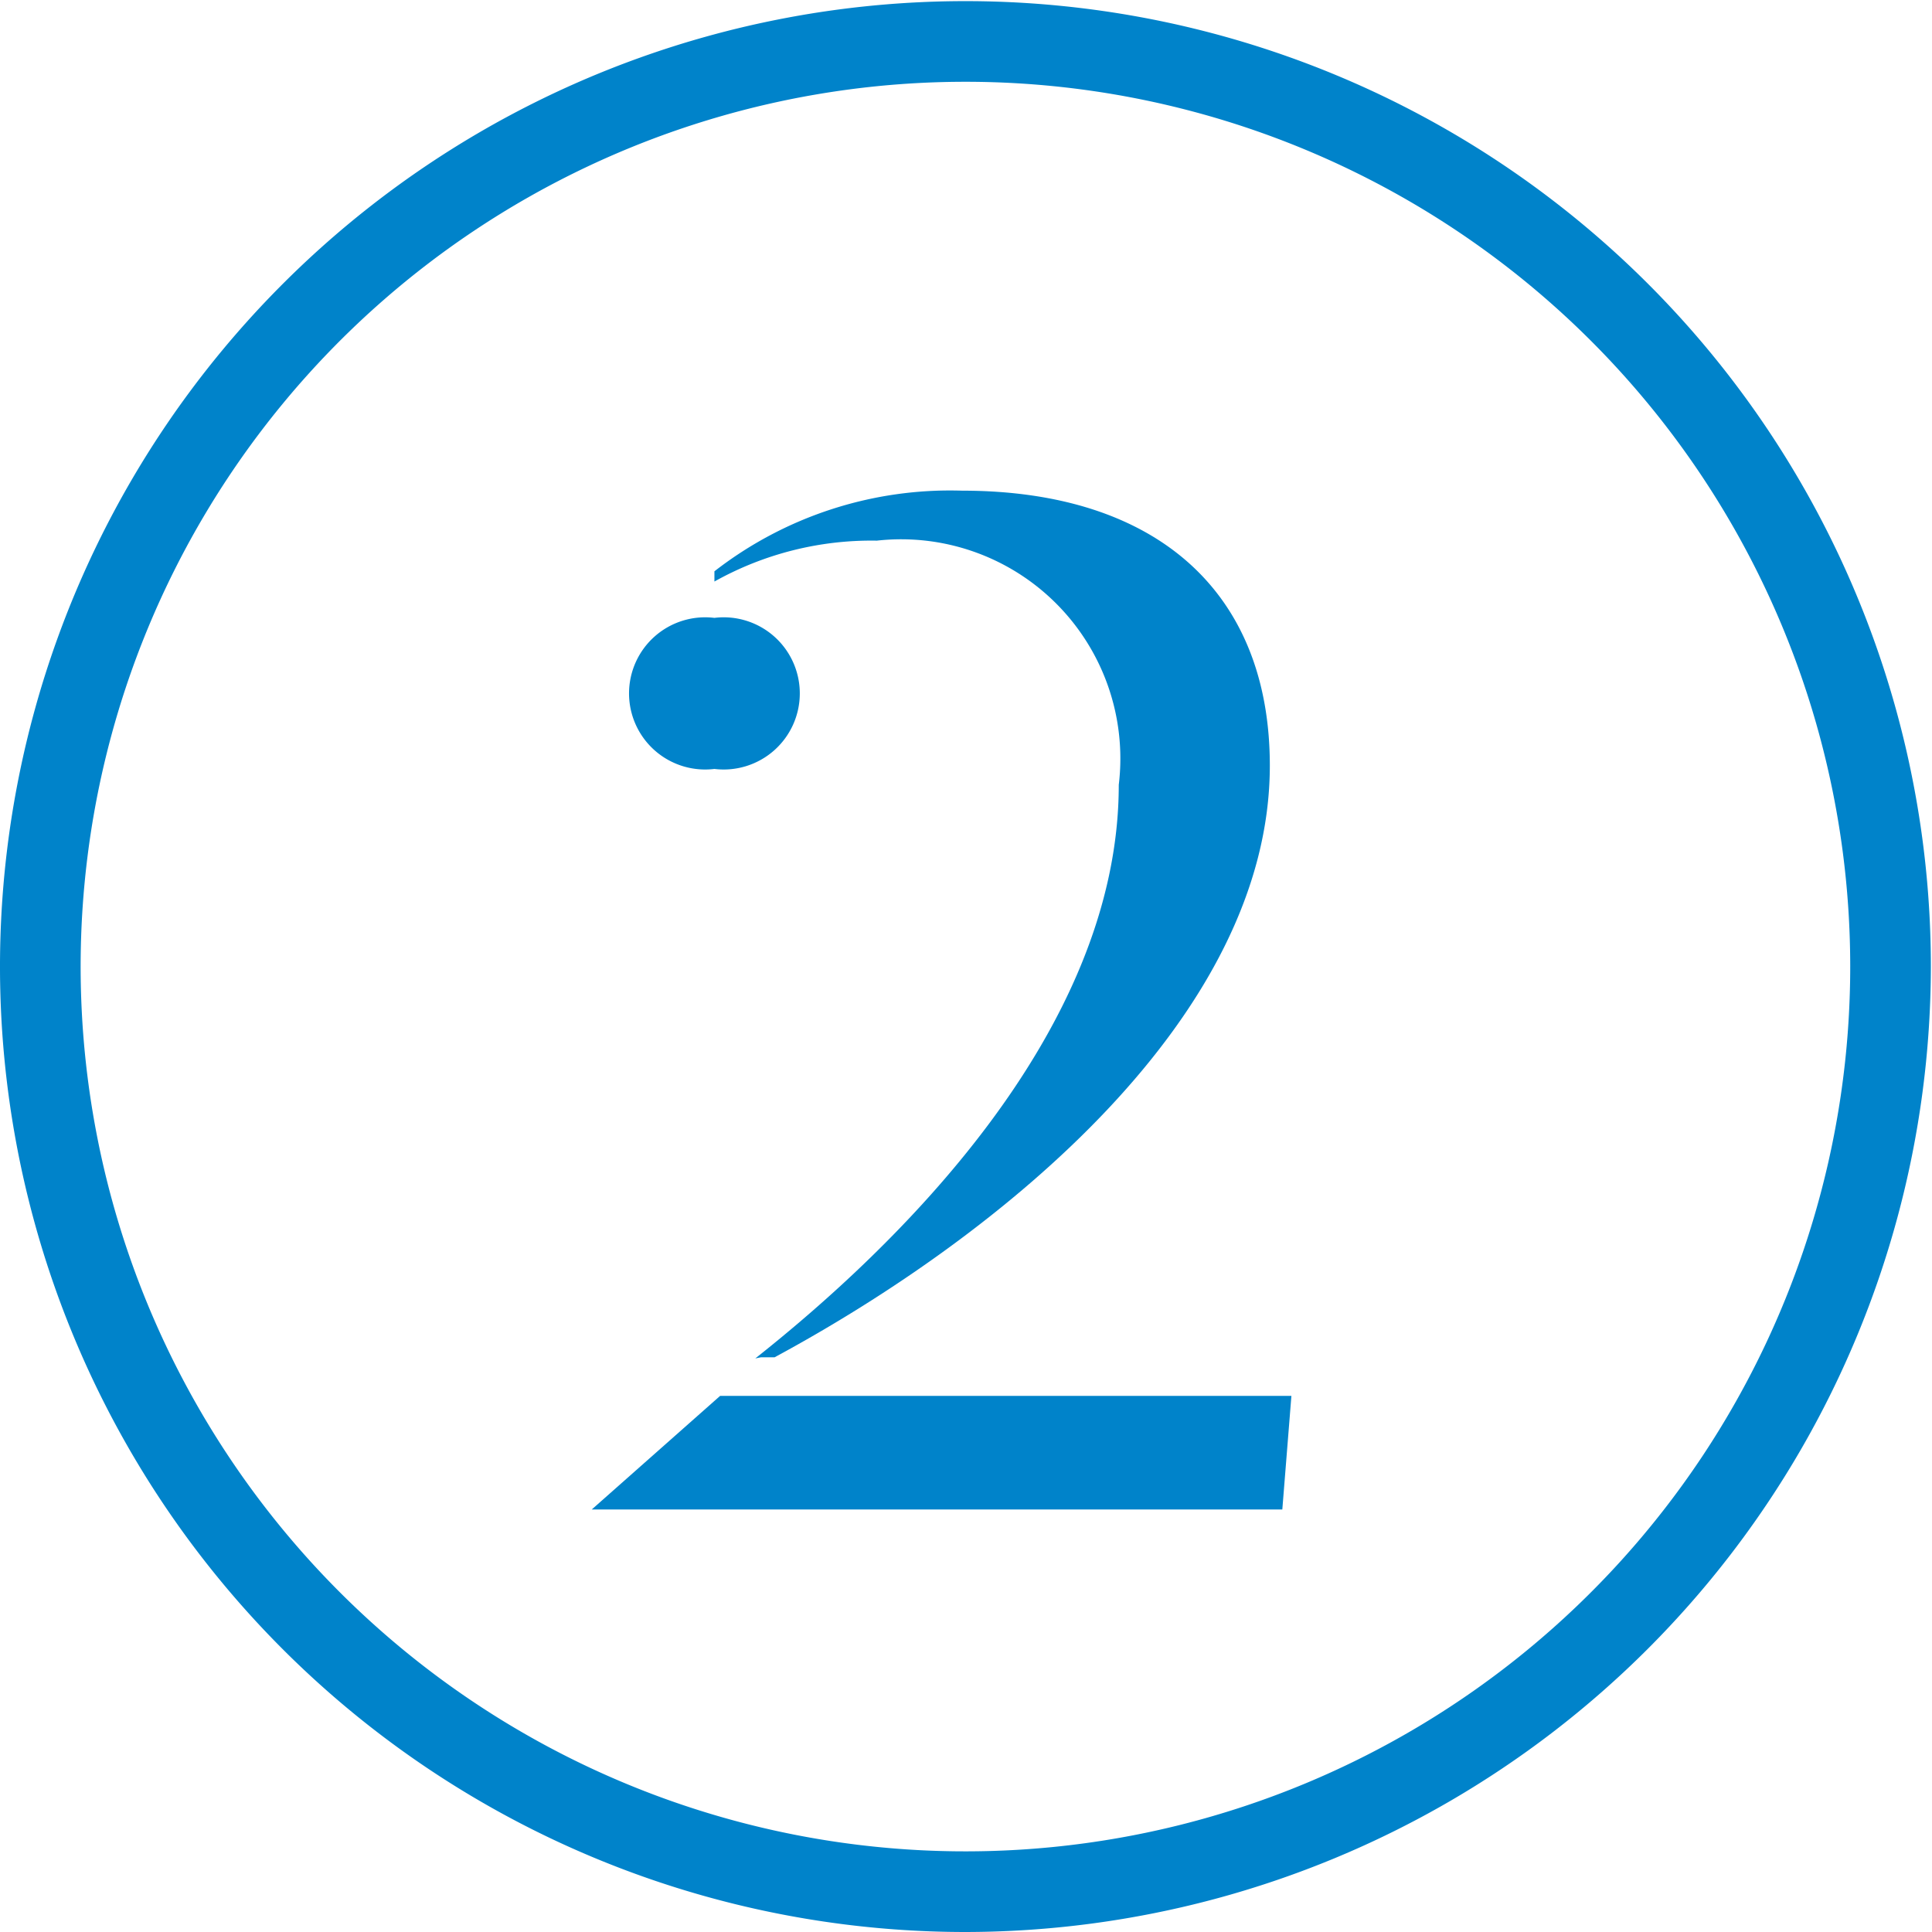 <svg id="Layer_1" data-name="Layer 1" xmlns="http://www.w3.org/2000/svg" viewBox="0 0 17.01 17.01"><defs><style>.cls-1{fill:#0083ca;}</style></defs><title>2</title><path class="cls-1" d="M7.05,13L5.92,14H12l0.08-1H7.05ZM7,7.48A0.67,0.67,0,1,0,7,6.15,0.67,0.67,0,1,0,7,7.48m0.41,5.18H7.53c2-1.08,4.36-3,4.36-5.21,0-1.53-1-2.42-2.71-2.42A3.38,3.38,0,0,0,7,5.74V5.83a2.83,2.83,0,0,1,1.43-.36,1.93,1.93,0,0,1,2.13,2.15c0,2.2-2,4.1-3.2,5.05" transform="translate(-0.71 -0.71)"/><path class="cls-1" d="M9.21,17.72a8.5,8.5,0,1,1,8.5-8.5A8.51,8.51,0,0,1,9.21,17.72Zm0-16.29A7.79,7.79,0,1,0,17,9.21,7.79,7.79,0,0,0,9.21,1.43Z" transform="translate(-0.71 -0.71)"/></svg>